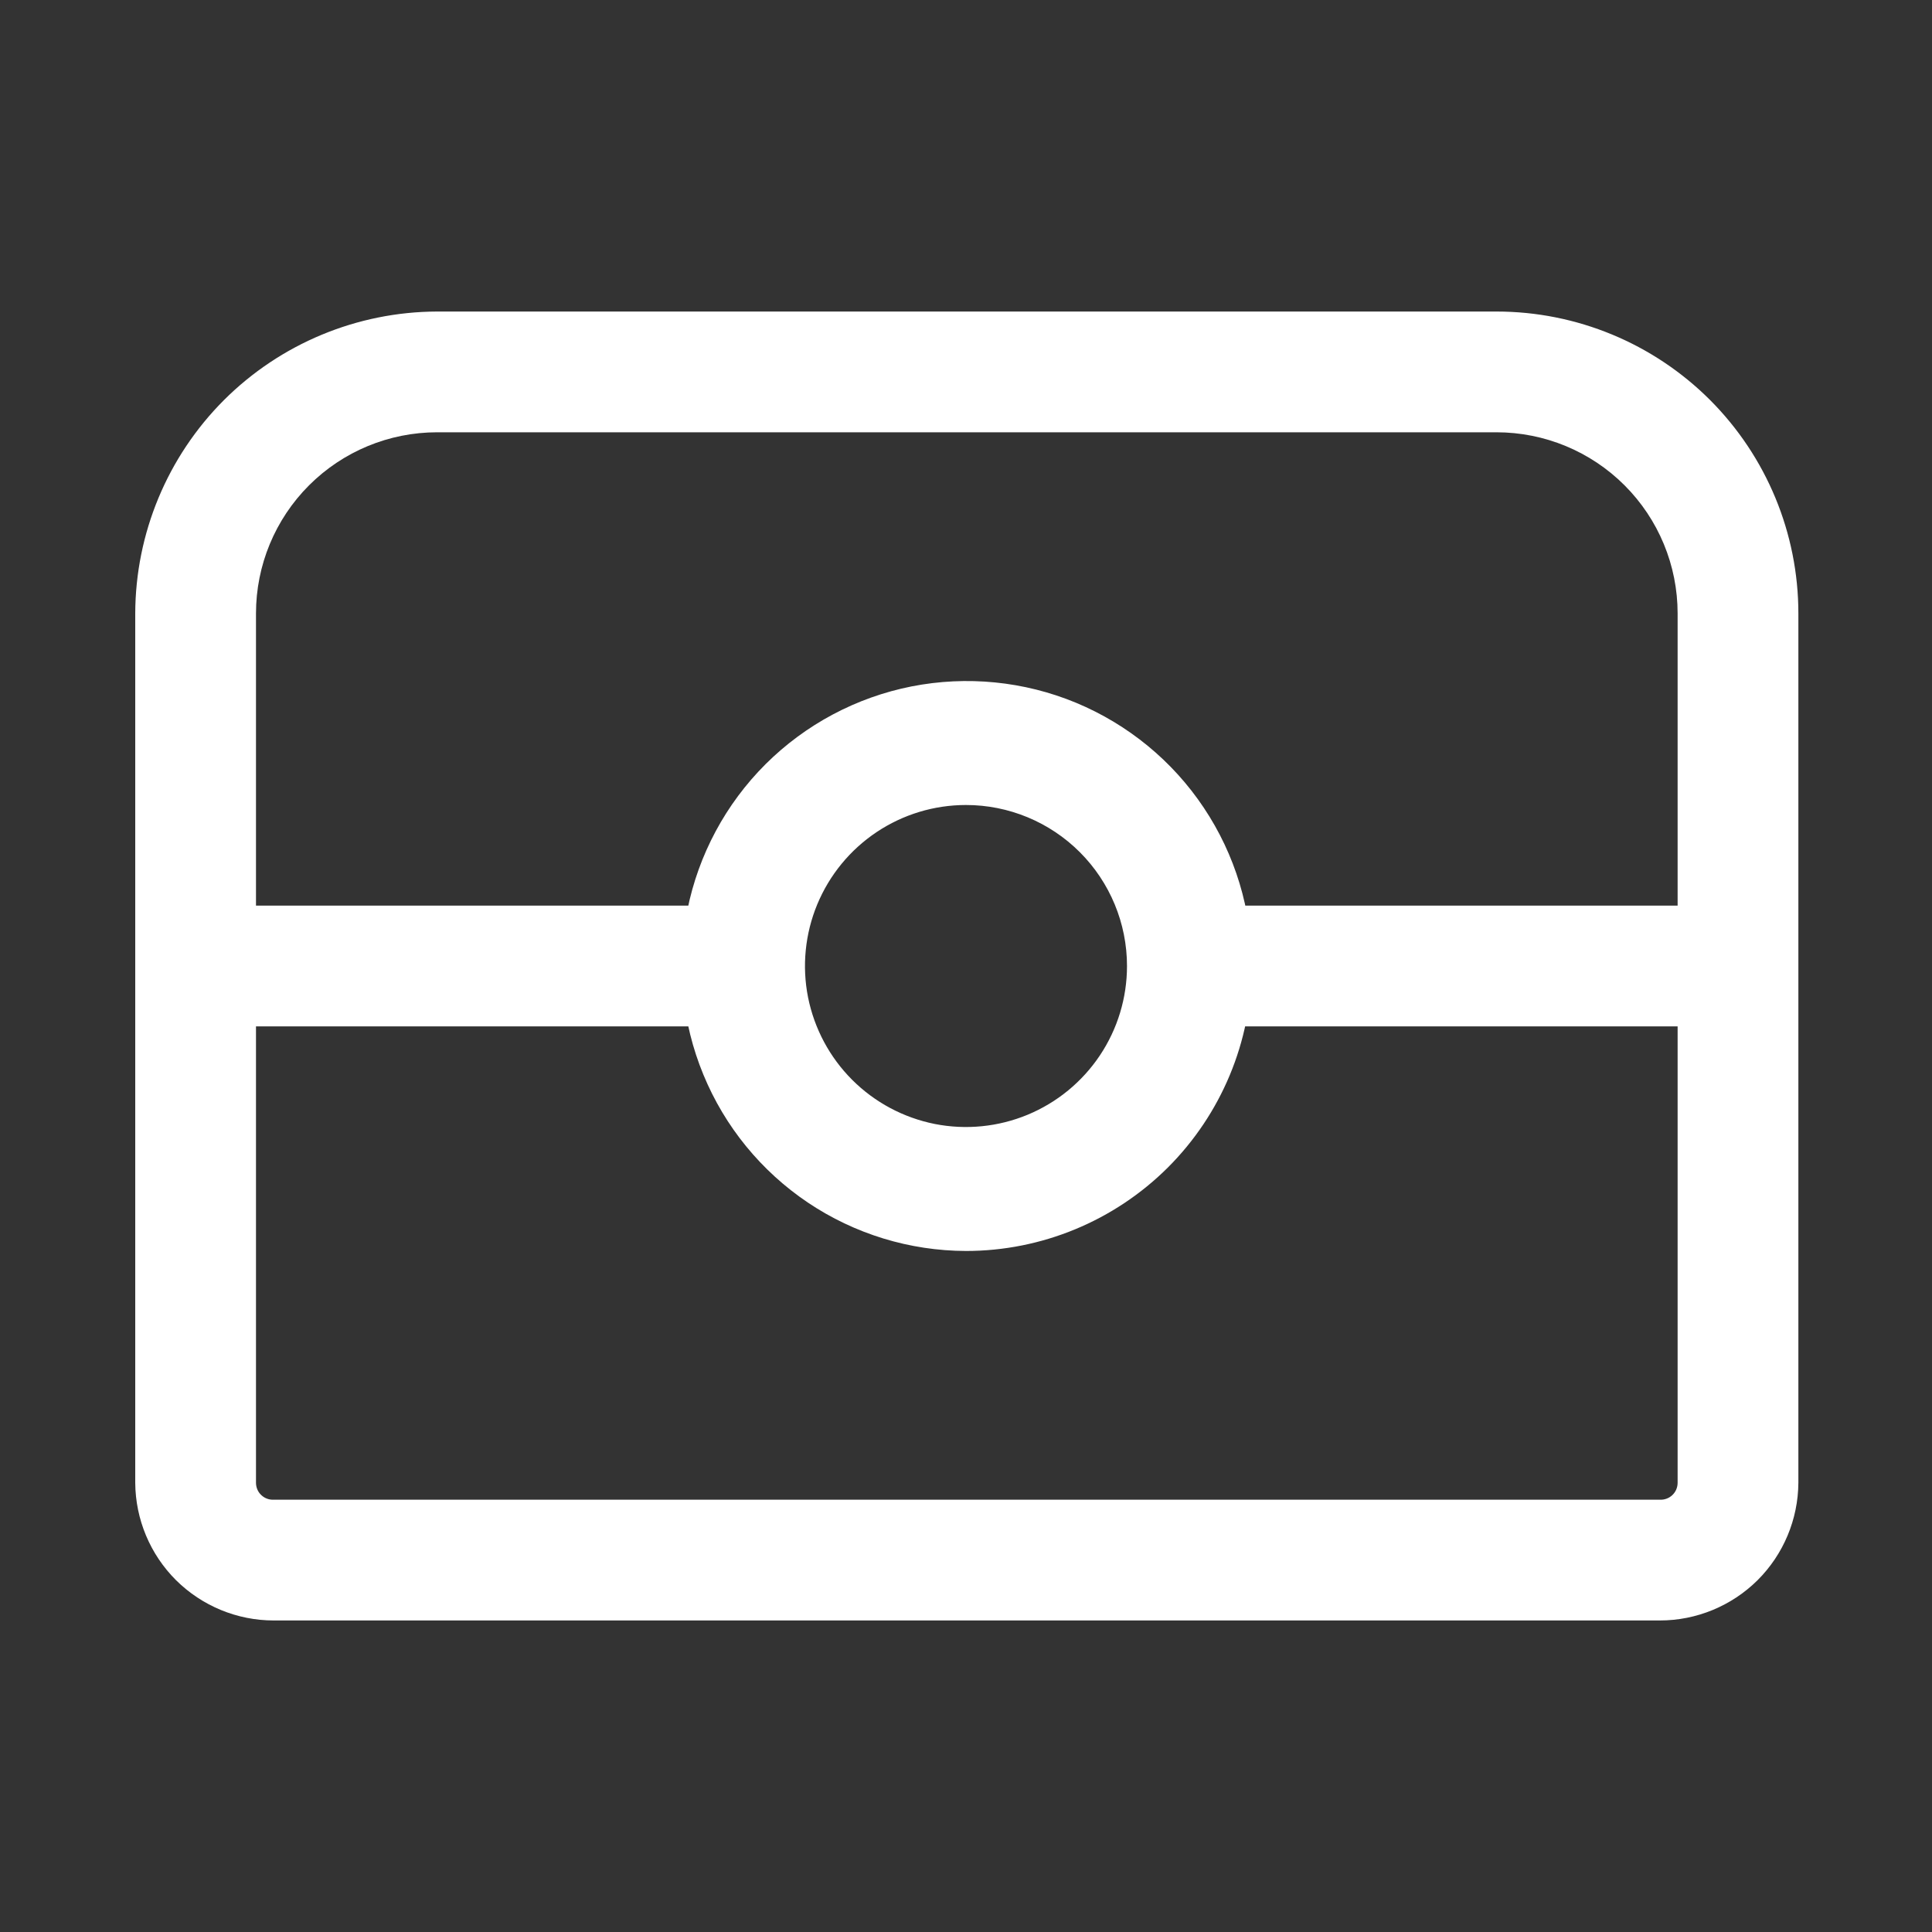 <!DOCTYPE svg PUBLIC "-//W3C//DTD SVG 1.1//EN" "http://www.w3.org/Graphics/SVG/1.1/DTD/svg11.dtd">
<!-- Uploaded to: SVG Repo, www.svgrepo.com, Transformed by: SVG Repo Mixer Tools -->
<svg width="100px" height="100px" viewBox="0 0 24 24" fill="none" xmlns="http://www.w3.org/2000/svg" stroke="">
<rect x="0" y="0" width="24" height="24" fill="#333333" stroke="none"/>
<g id="SVGRepo_bgCarrier" stroke-width="0"/>
<g id="SVGRepo_tracerCarrier" stroke-linecap="round" stroke-linejoin="round"/>
<g id="SVGRepo_iconCarrier"> <path d="M20.62 20.13H3.4C2.946 20.13 2.51 19.95 2.187 19.63C1.865 19.309 1.683 18.874 1.68 18.42V7.62C1.683 6.626 2.079 5.674 2.781 4.971C3.484 4.269 4.436 3.873 5.43 3.87H18.59C19.585 3.87 20.538 4.265 21.242 4.968C21.945 5.672 22.34 6.625 22.34 7.62V18.42C22.337 18.874 22.155 19.309 21.833 19.63C21.51 19.95 21.074 20.13 20.62 20.13ZM5.43 5.37C4.833 5.37 4.261 5.607 3.839 6.029C3.417 6.451 3.18 7.023 3.18 7.62V18.42C3.18 18.448 3.186 18.477 3.197 18.503C3.208 18.529 3.224 18.552 3.245 18.572C3.266 18.592 3.29 18.607 3.317 18.617C3.343 18.627 3.372 18.631 3.4 18.63H20.62C20.648 18.631 20.677 18.627 20.703 18.617C20.73 18.607 20.754 18.592 20.775 18.572C20.796 18.552 20.812 18.529 20.823 18.503C20.834 18.477 20.84 18.448 20.84 18.42V7.62C20.84 7.023 20.603 6.451 20.181 6.029C19.759 5.607 19.187 5.37 18.59 5.37H5.43Z" fill="#ffffff"/> <path d="M12 15.54C11.3 15.538 10.617 15.329 10.036 14.939C9.455 14.548 9.003 13.995 8.737 13.348C8.47 12.701 8.402 11.989 8.539 11.303C8.677 10.617 9.015 9.987 9.51 9.493C10.006 8.999 10.637 8.663 11.323 8.527C12.009 8.392 12.721 8.462 13.367 8.73C14.013 8.999 14.566 9.452 14.954 10.034C15.343 10.616 15.55 11.3 15.55 12C15.547 12.94 15.172 13.84 14.507 14.504C13.841 15.167 12.94 15.54 12 15.54ZM12 10C11.604 10 11.218 10.117 10.889 10.337C10.56 10.557 10.304 10.869 10.152 11.235C10.001 11.6 9.961 12.002 10.038 12.39C10.116 12.778 10.306 13.134 10.586 13.414C10.866 13.694 11.222 13.884 11.61 13.962C11.998 14.039 12.4 13.999 12.765 13.848C13.131 13.696 13.443 13.44 13.663 13.111C13.883 12.782 14 12.396 14 12C14 11.47 13.789 10.961 13.414 10.586C13.039 10.211 12.53 10 12 10Z" fill="#ffffff"/> <path d="M21.58 12.75H14.79C14.591 12.75 14.4 12.671 14.26 12.53C14.119 12.39 14.04 12.199 14.04 12C14.04 11.801 14.119 11.61 14.26 11.47C14.4 11.329 14.591 11.25 14.79 11.25H21.58C21.779 11.25 21.97 11.329 22.11 11.47C22.251 11.61 22.33 11.801 22.33 12C22.33 12.199 22.251 12.39 22.11 12.53C21.97 12.671 21.779 12.75 21.58 12.75Z" fill="#ffffff"/> <path d="M9.22 12.75H2.43C2.231 12.75 2.04 12.671 1.9 12.53C1.759 12.39 1.68 12.199 1.68 12C1.68 11.801 1.759 11.61 1.9 11.47C2.04 11.329 2.231 11.25 2.43 11.25H9.22C9.419 11.25 9.61 11.329 9.75 11.47C9.891 11.61 9.97 11.801 9.97 12C9.97 12.199 9.891 12.39 9.75 12.53C9.61 12.671 9.419 12.75 9.22 12.75Z" fill="#ffffff"/> </g>
</svg>